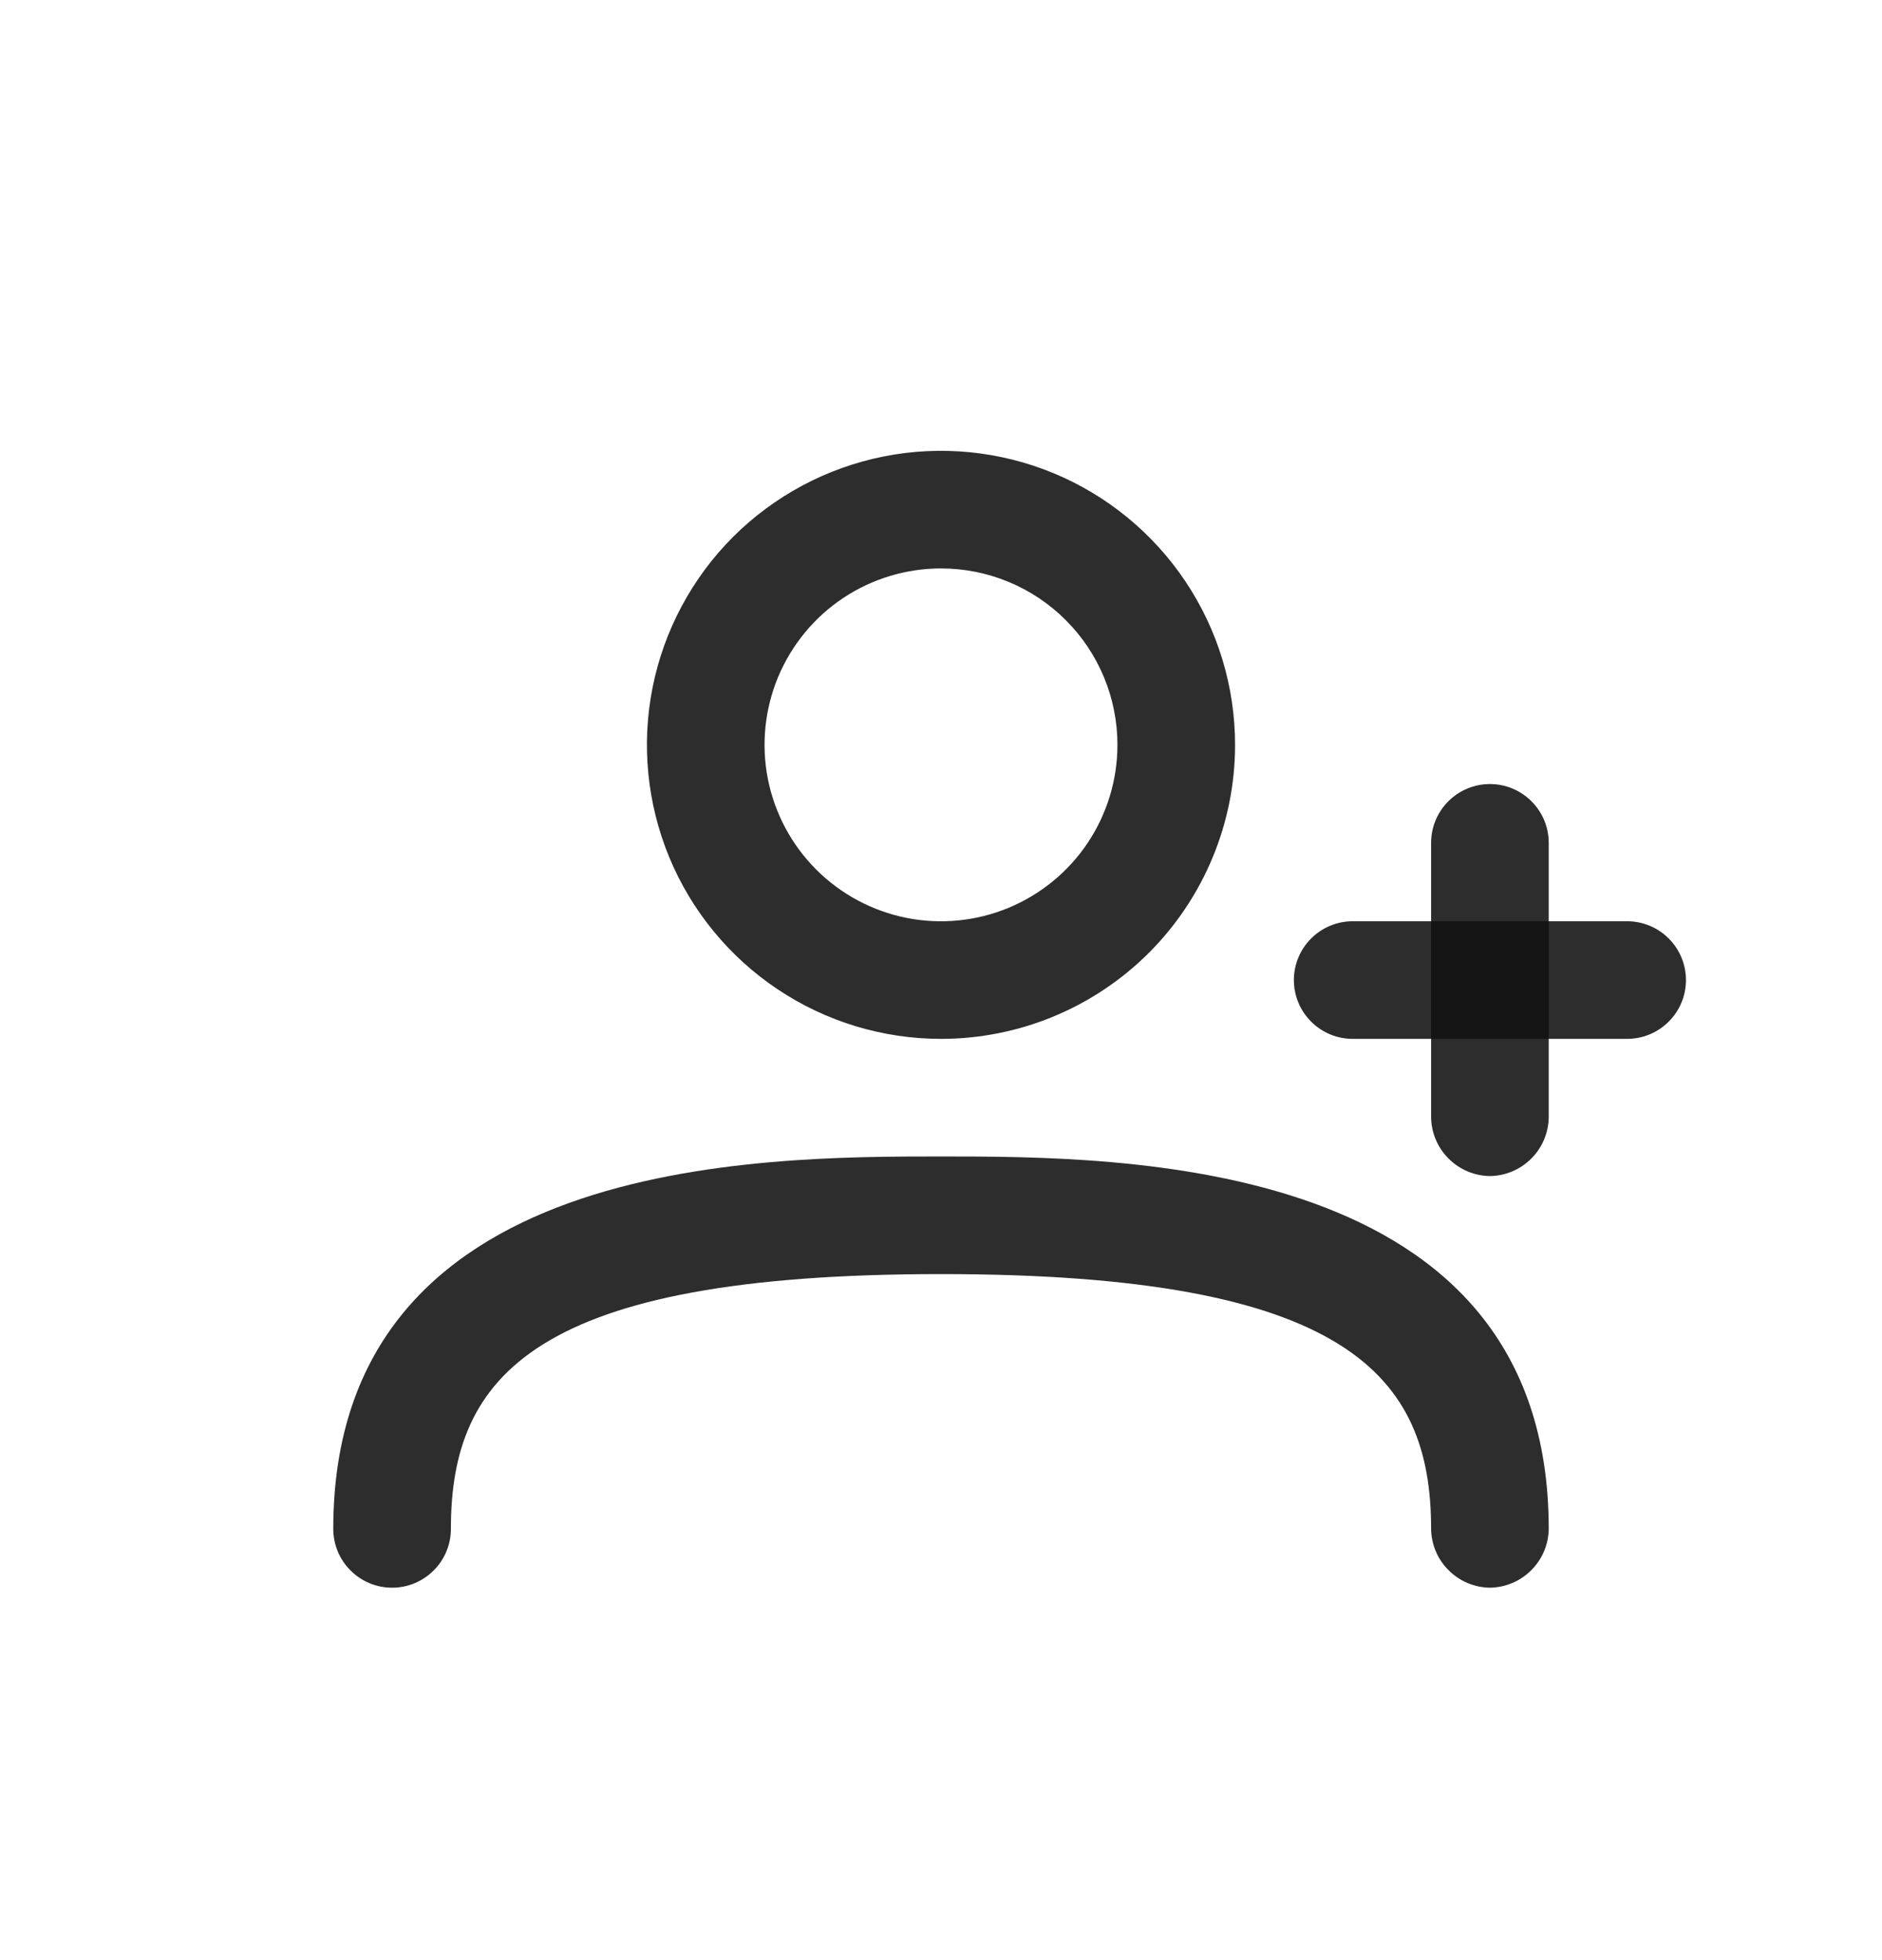 <svg width="24" height="25" viewBox="0 0 24 25" fill="none" xmlns="http://www.w3.org/2000/svg">
<path d="M12 13.25C11.258 13.25 10.533 13.03 9.917 12.618C9.3 12.206 8.819 11.62 8.535 10.935C8.252 10.25 8.177 9.496 8.322 8.768C8.467 8.041 8.824 7.373 9.348 6.848C9.873 6.324 10.541 5.967 11.268 5.822C11.996 5.677 12.75 5.752 13.435 6.035C14.12 6.319 14.706 6.8 15.118 7.417C15.53 8.033 15.75 8.758 15.75 9.5C15.75 10.495 15.355 11.448 14.652 12.152C13.948 12.855 12.995 13.25 12 13.25ZM12 7.25C11.555 7.25 11.12 7.382 10.75 7.629C10.38 7.876 10.092 8.228 9.921 8.639C9.751 9.05 9.706 9.502 9.793 9.939C9.88 10.375 10.094 10.776 10.409 11.091C10.724 11.406 11.125 11.62 11.561 11.707C11.998 11.794 12.45 11.749 12.861 11.579C13.272 11.408 13.624 11.12 13.871 10.75C14.118 10.38 14.25 9.945 14.25 9.5C14.25 8.903 14.013 8.331 13.591 7.909C13.169 7.487 12.597 7.25 12 7.25Z" fill="#111111" fill-opacity="0.882"/>
<path d="M19 20.25C18.802 20.247 18.613 20.168 18.473 20.027C18.332 19.887 18.253 19.698 18.25 19.5C18.25 17.55 17.19 16.25 12 16.25C6.81 16.25 5.75 17.55 5.75 19.5C5.75 19.699 5.671 19.89 5.53 20.03C5.39 20.171 5.199 20.25 5 20.25C4.801 20.25 4.61 20.171 4.47 20.03C4.329 19.89 4.25 19.699 4.25 19.5C4.25 14.75 9.68 14.75 12 14.75C14.32 14.75 19.75 14.75 19.75 19.5C19.747 19.698 19.668 19.887 19.527 20.027C19.387 20.168 19.198 20.247 19 20.25Z" fill="#111111" fill-opacity="0.882"/>
<path d="M19 15C18.802 14.997 18.613 14.918 18.473 14.777C18.332 14.637 18.253 14.448 18.25 14.25V10.75C18.25 10.551 18.329 10.36 18.47 10.22C18.61 10.079 18.801 10 19 10C19.199 10 19.39 10.079 19.53 10.22C19.671 10.36 19.75 10.551 19.75 10.75V14.25C19.747 14.448 19.668 14.637 19.527 14.777C19.387 14.918 19.198 14.997 19 15Z" fill="#111111" fill-opacity="0.882"/>
<path d="M20.75 13.25H17.25C17.051 13.25 16.86 13.171 16.72 13.03C16.579 12.89 16.5 12.699 16.5 12.5C16.5 12.301 16.579 12.11 16.72 11.97C16.86 11.829 17.051 11.75 17.25 11.75H20.75C20.949 11.75 21.14 11.829 21.28 11.97C21.421 12.11 21.5 12.301 21.5 12.5C21.5 12.699 21.421 12.89 21.28 13.03C21.14 13.171 20.949 13.25 20.75 13.25Z" fill="#111111" fill-opacity="0.882"/>
</svg>
